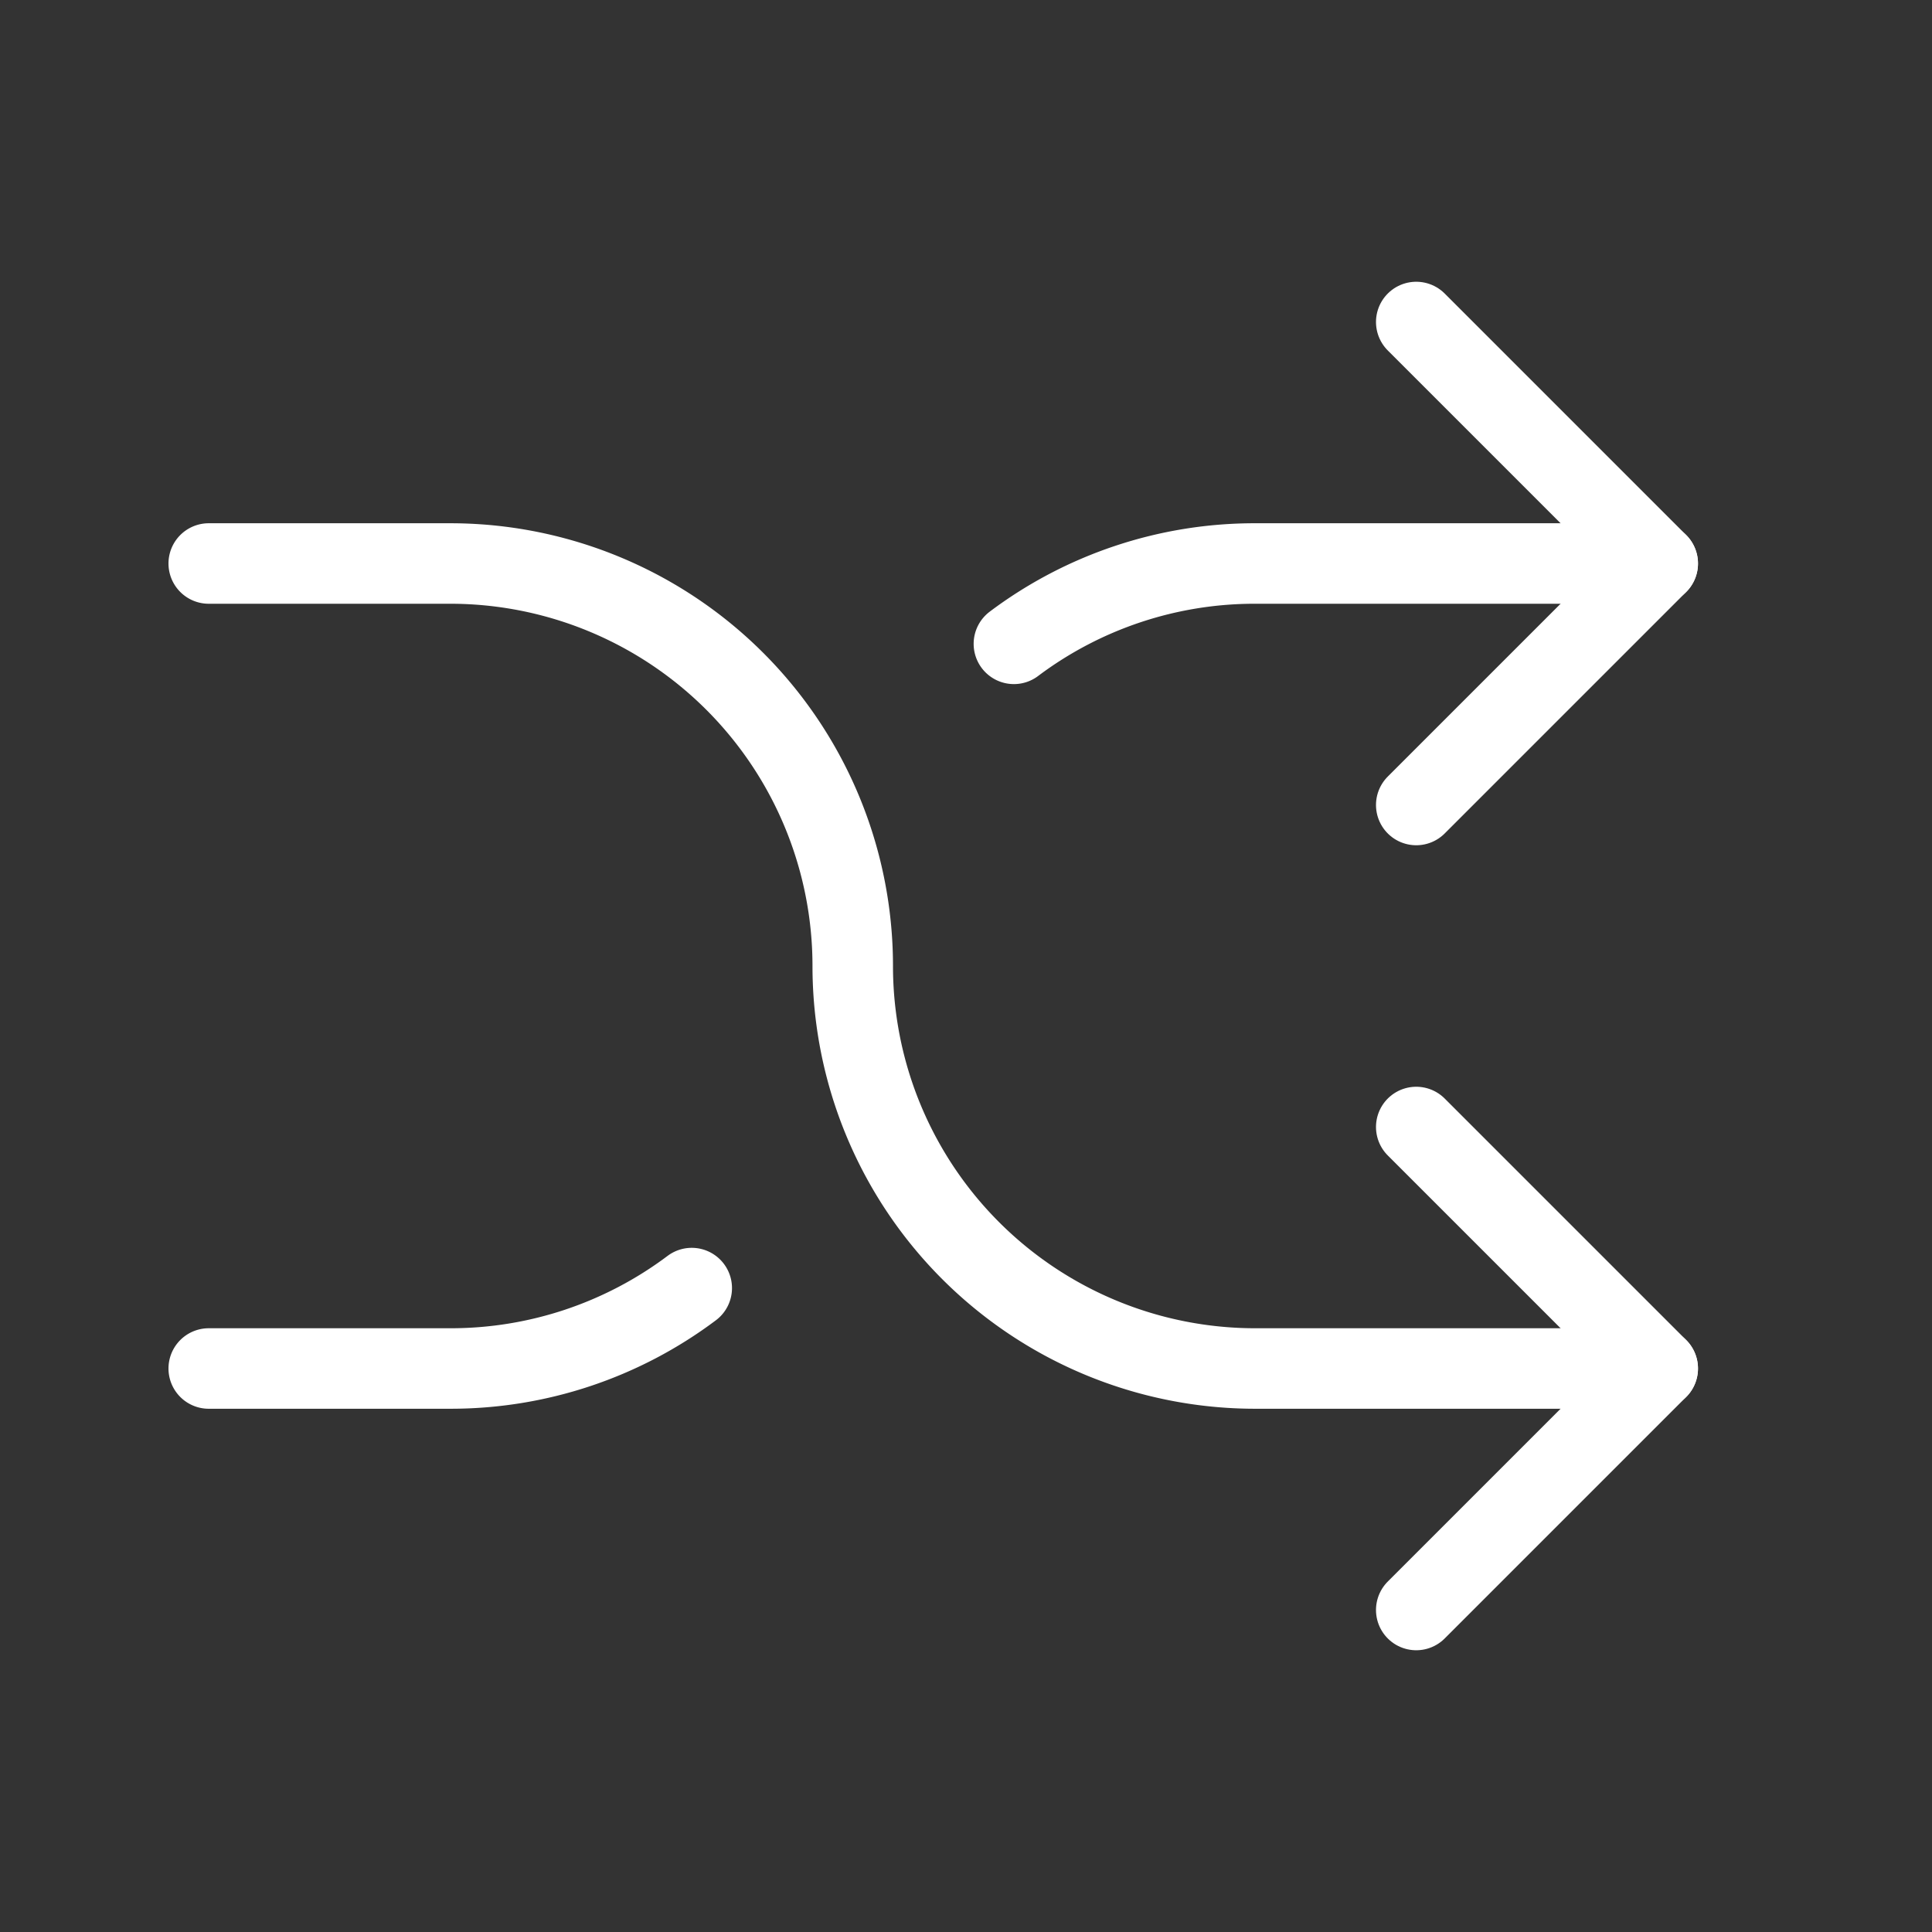<?xml version="1.0" encoding="UTF-8" standalone="no"?>
<svg
   xmlns:dc="http://purl.org/dc/elements/1.1/"
   xmlns:cc="http://creativecommons.org/ns#"
   xmlns:rdf="http://www.w3.org/1999/02/22-rdf-syntax-ns#"
   xmlns:svg="http://www.w3.org/2000/svg"
   xmlns="http://www.w3.org/2000/svg"
   xmlns:sodipodi="http://sodipodi.sourceforge.net/DTD/sodipodi-0.dtd"
   xmlns:inkscape="http://www.inkscape.org/namespaces/inkscape"
   class="icon icon-tabler icon-tabler-arrows-shuffle"
   width="24"
   height="24"
   viewBox="0 0 24 24"
   stroke-width="1"
   stroke="currentColor"
   fill="none"
   stroke-linecap="round"
   stroke-linejoin="round"
   id="svg2"
   version="1.1"
   inkscape:version="0.91 r13725"
   sodipodi:docname="arrows-shuffle.svg">
  <rect x="0" y="0" width="24" height="24" fill="#333333" stroke="none"/>
  <defs
     id="defs18" />
  <sodipodi:namedview
     pagecolor="#ffffff"
     bordercolor="#666666"
     borderopacity="1"
     objecttolerance="10"
     gridtolerance="10"
     guidetolerance="10"
     inkscape:pageopacity="0"
     inkscape:pageshadow="2"
     inkscape:window-width="1362"
     inkscape:window-height="693"
     id="namedview16"
     showgrid="false"
     inkscape:zoom="9.8333333"
     inkscape:cx="-5.4915254"
     inkscape:cy="12"
     inkscape:window-x="0"
     inkscape:window-y="73"
     inkscape:window-maximized="0"
     inkscape:current-layer="svg2" />
  <desc
     id="desc4">Download more icon variants from https://tabler-icons.io/i/arrows-shuffle</desc>
  <path
     d="m 17.593,4 3,3 -3,3"
     id="path8"
     inkscape:connector-curvature="0"
     style="stroke:#ffffff;stroke-opacity:1" />
  <path
     d="m 17.593,20 3,-3 -3,-3"
     id="path10"
     inkscape:connector-curvature="0"
     style="stroke:#ffffff;stroke-opacity:1" />
  <path
     d="m 2.593,7 3,0 a 5,5 0 0 1 5,5 5,5 0 0 0 5,5 l 5,0"
     id="path12"
     inkscape:connector-curvature="0"
     style="stroke:#ffffff;stroke-opacity:1" />
  <path
     d="m 20.593,7 -5,0 a 4.978,4.978 0 0 0 -2.998,0.998 m -4.002,8.003 a 4.984,4.984 0 0 1 -3,0.999 l -3,0"
     id="path14"
     inkscape:connector-curvature="0"
     style="stroke:#ffffff;stroke-opacity:1" />
</svg>

